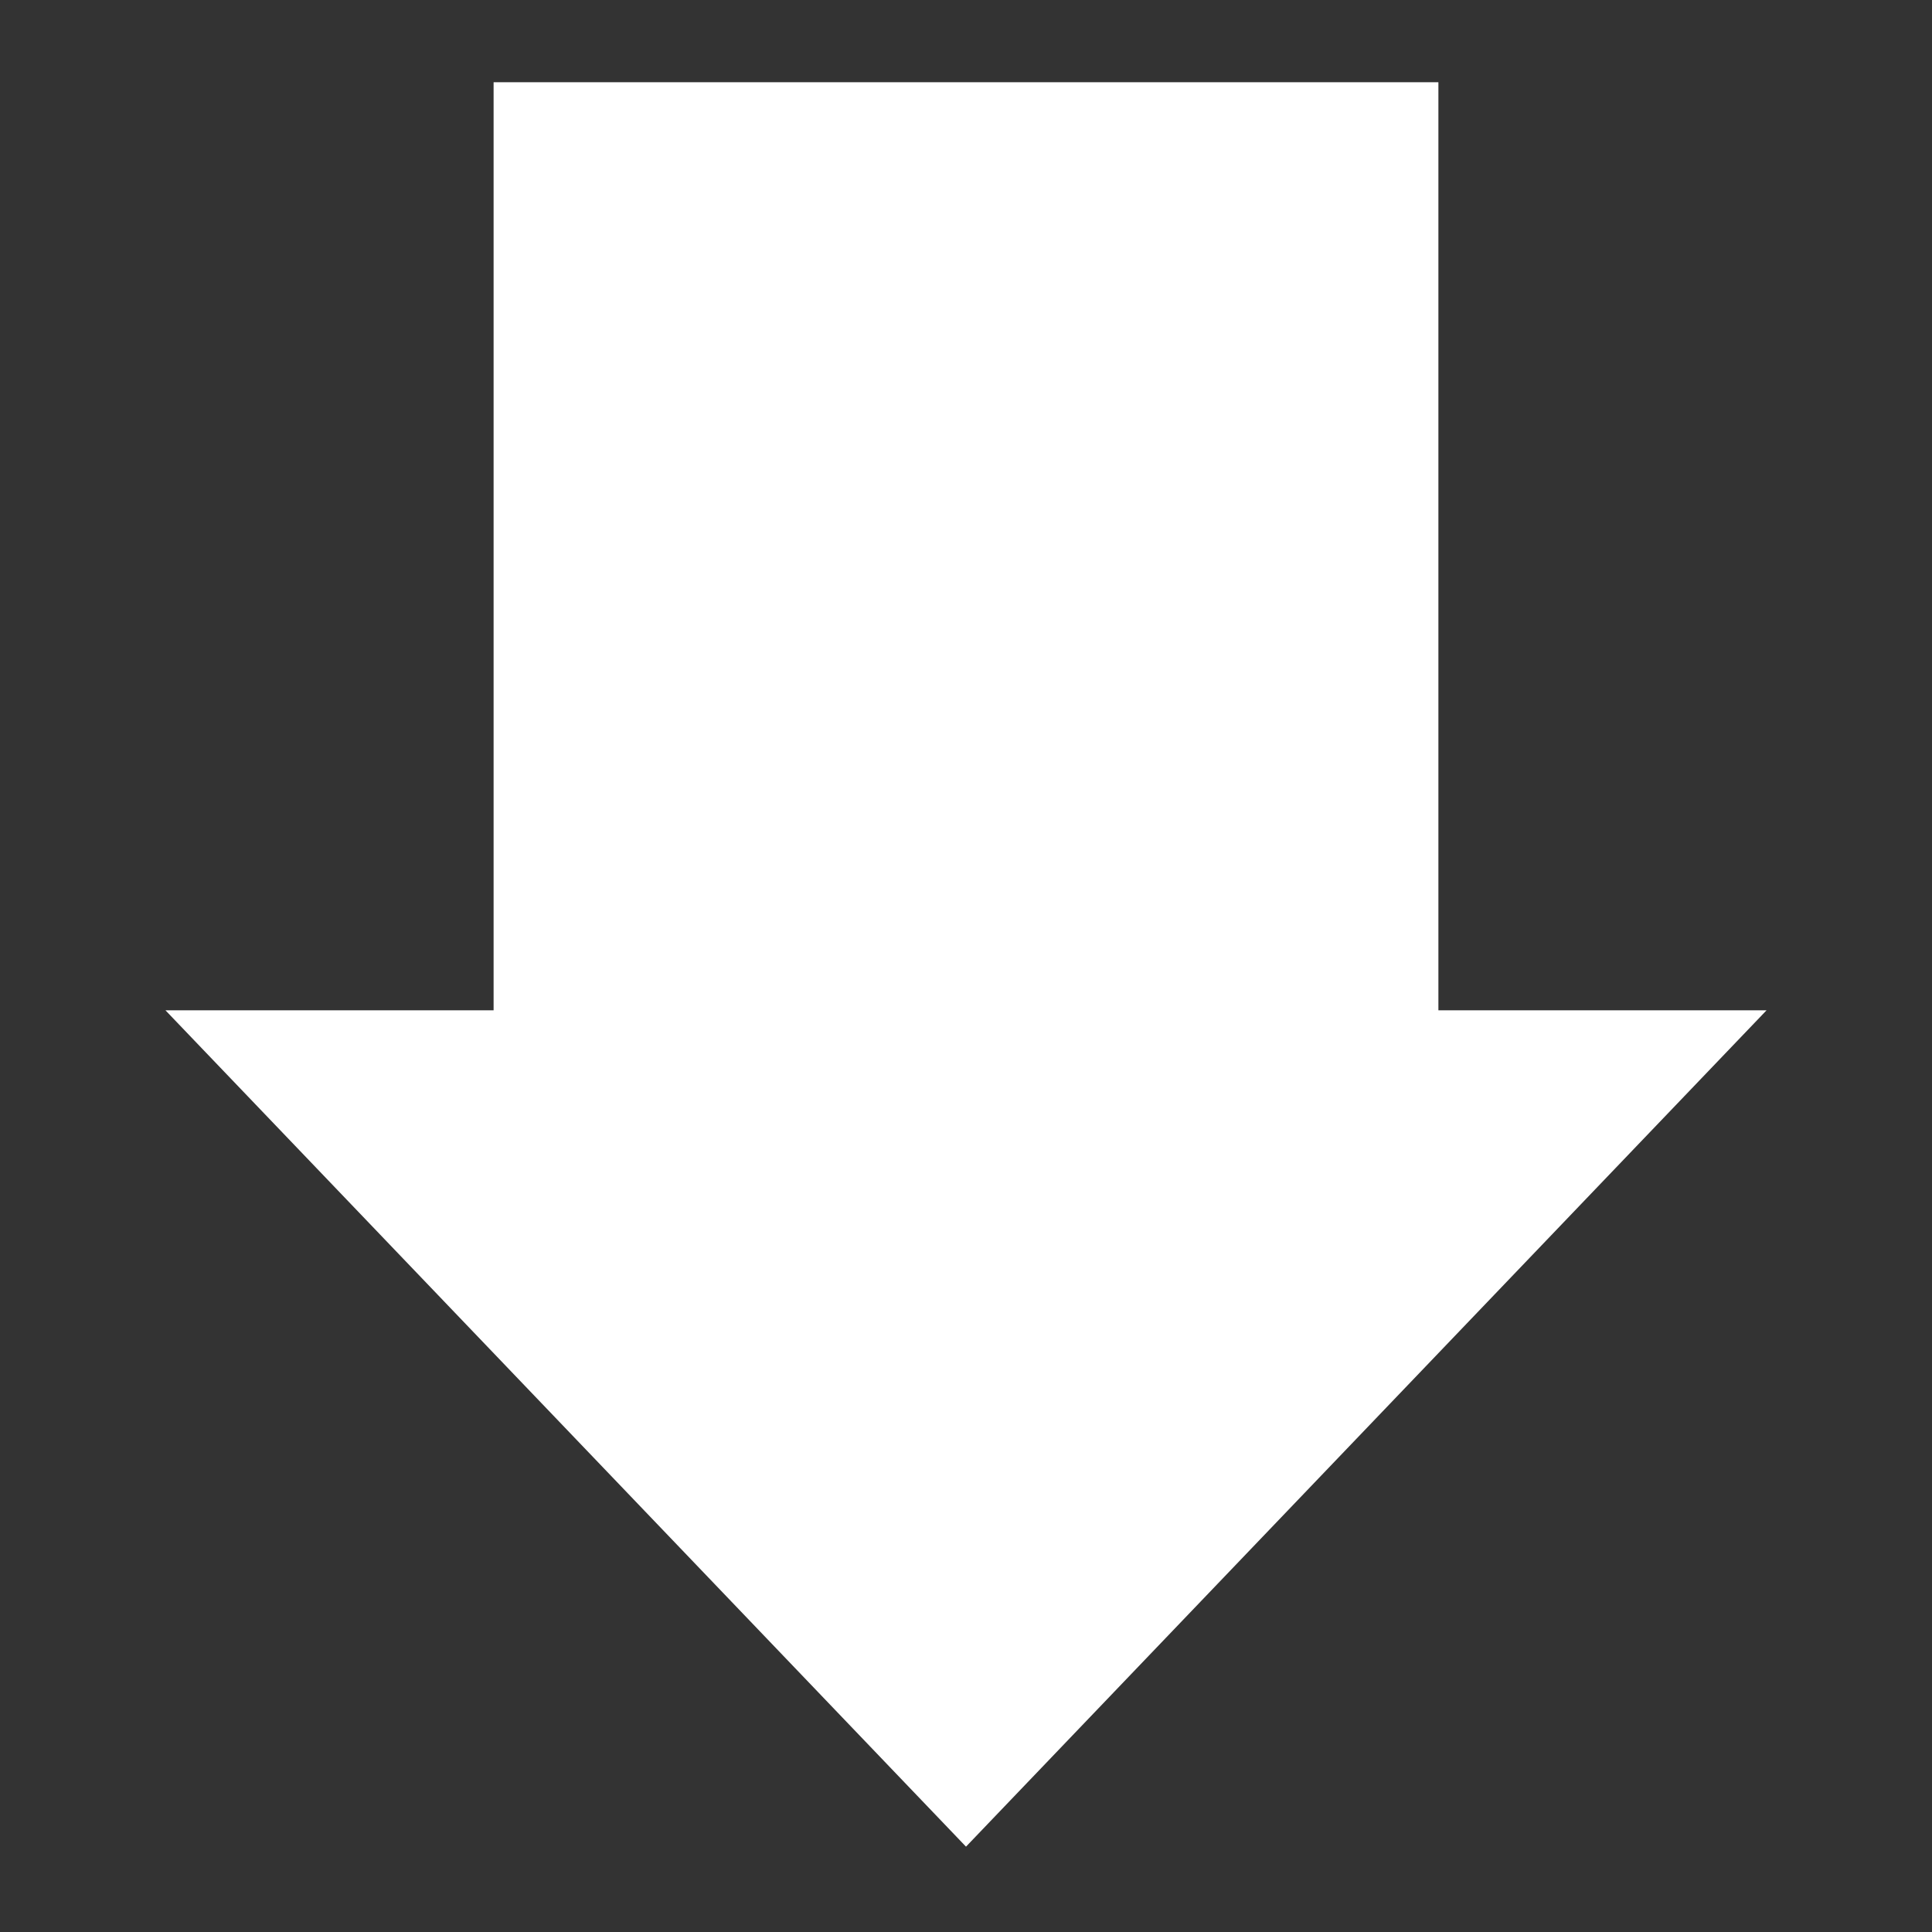 <svg xmlns="http://www.w3.org/2000/svg" viewBox="0 0 512 512" style="height: 512px; width: 512px;">
  <rect x="0" y="0" width="512" height="512" fill="#333333" stroke="none"/>
  <g class="" transform="translate(0,0)" style="">
    <path d="M130.81 21.785v245.95H43.84L256 489.382l212.158-221.644H381.19V21.786H130.81z"
      fill="#fff" fill-opacity="1"></path>
  </g>
</svg>